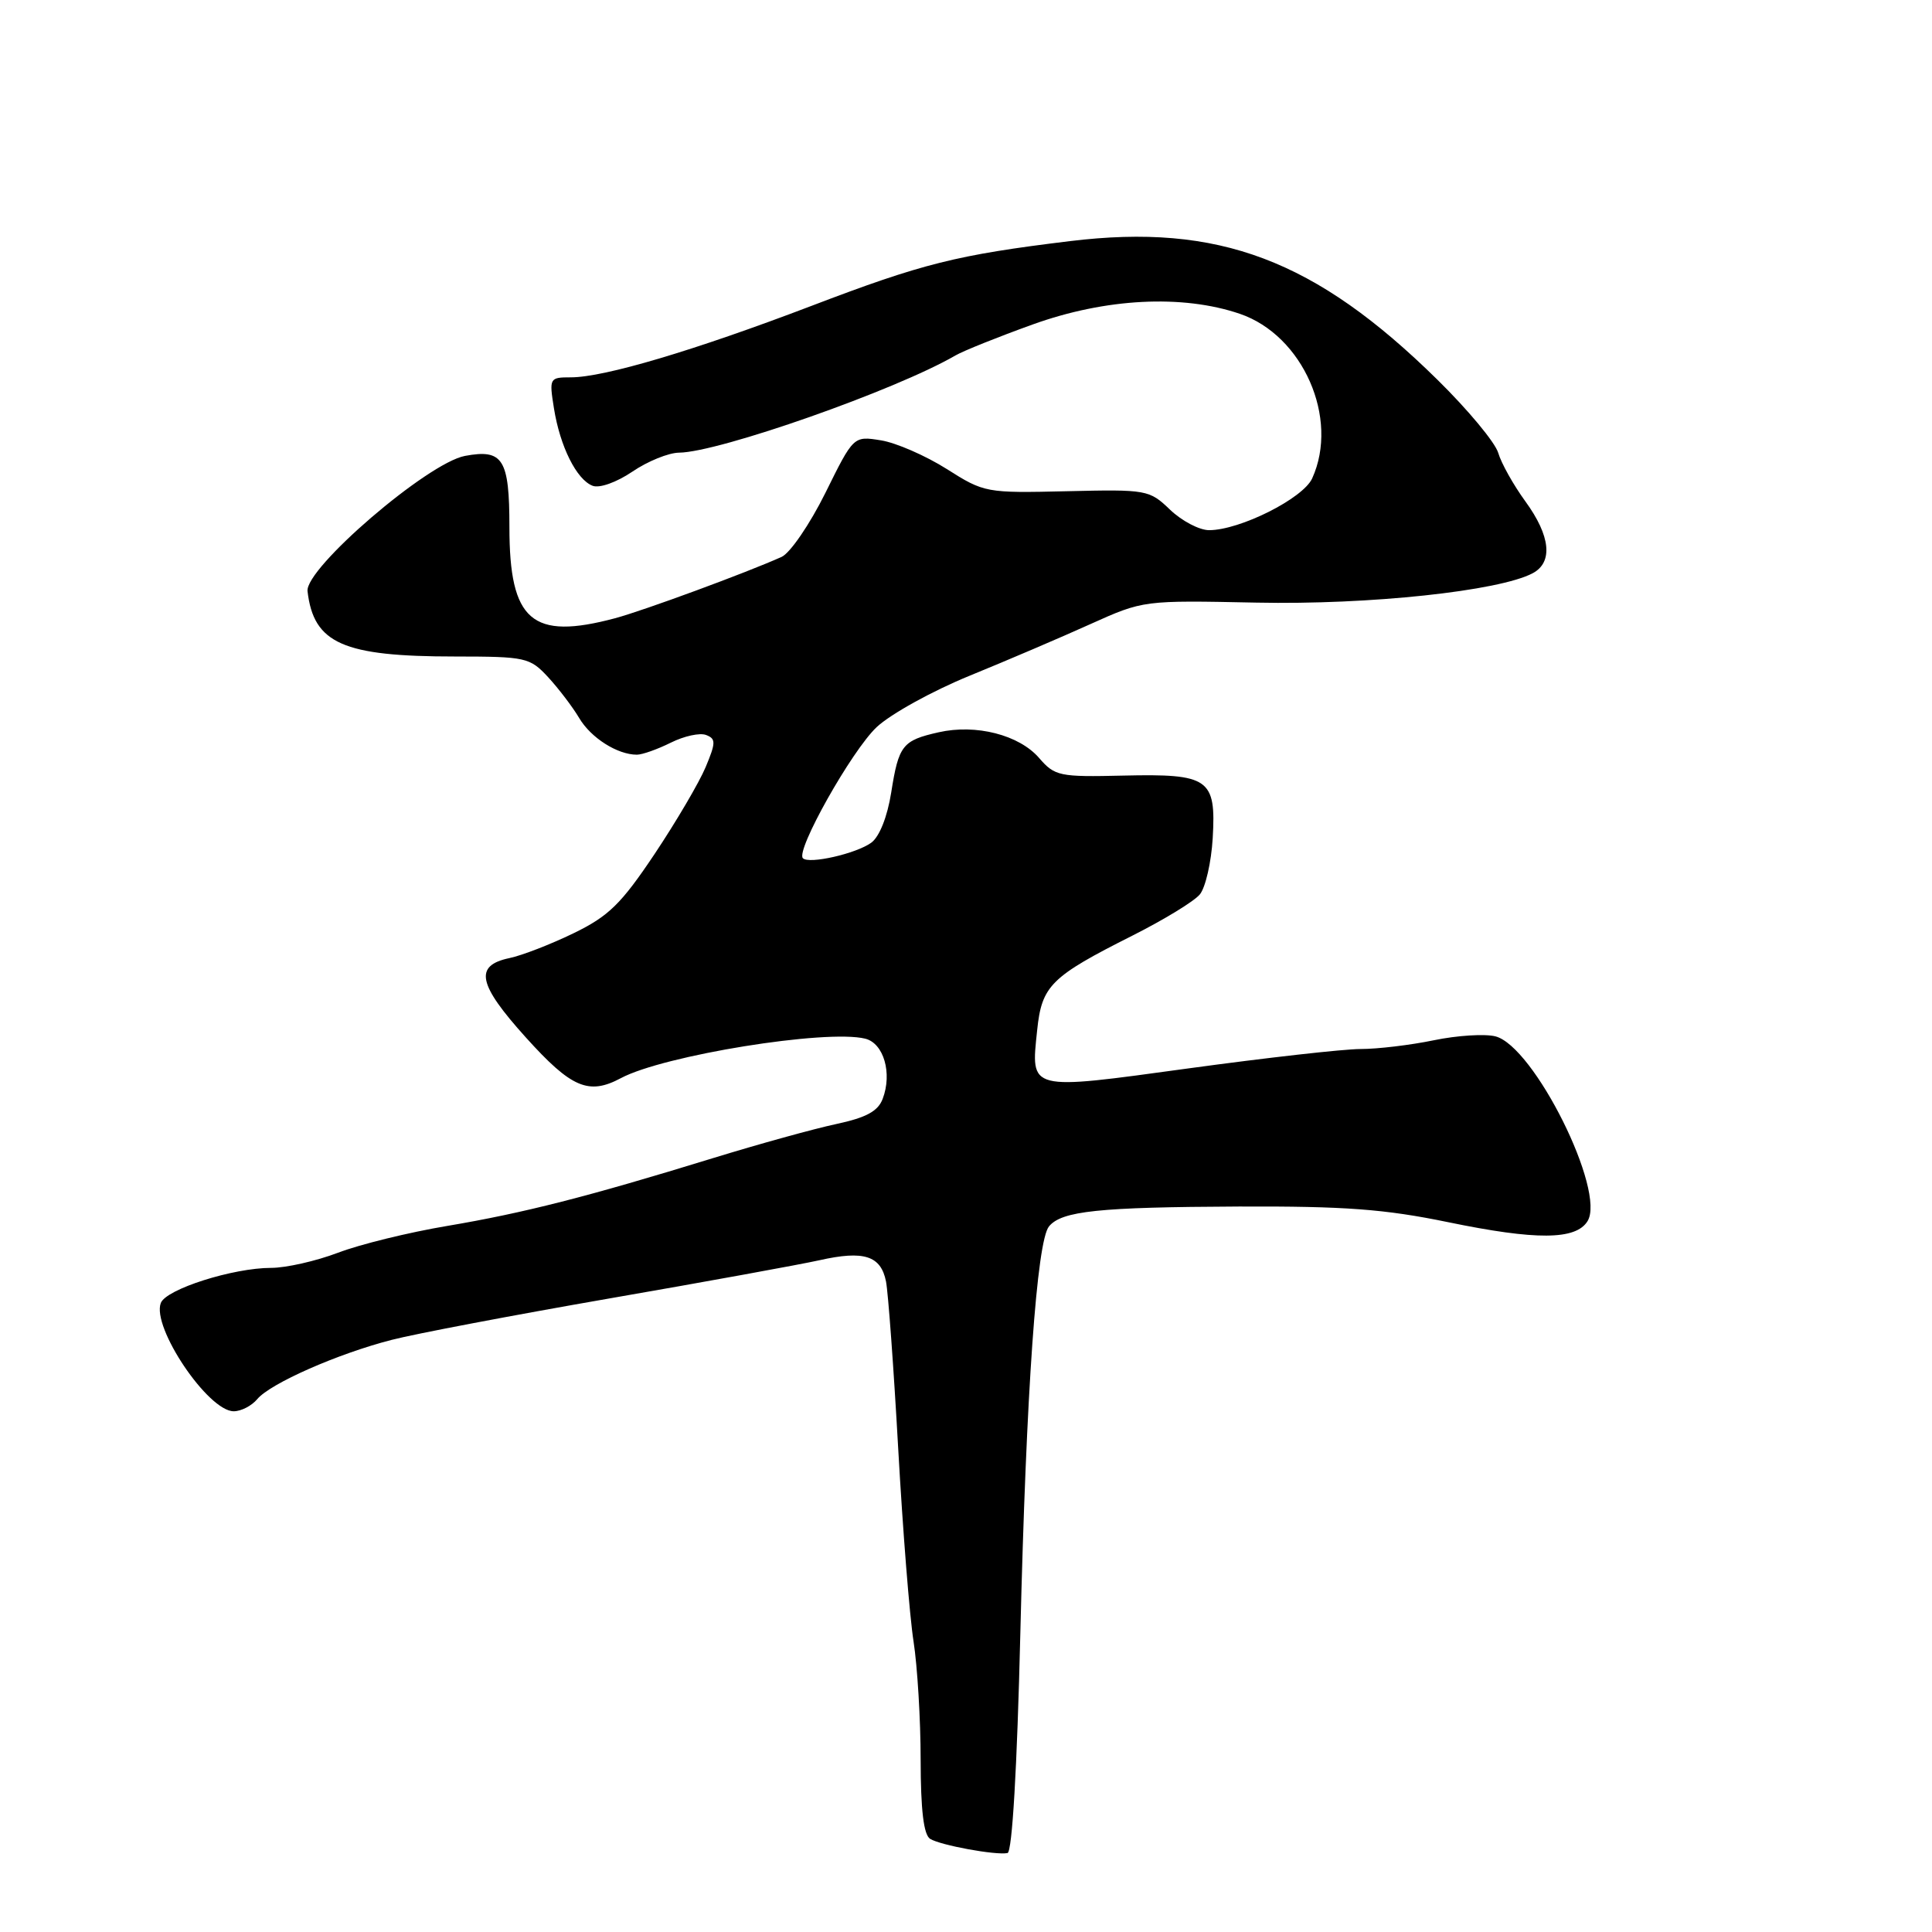 <?xml version="1.0" encoding="UTF-8" standalone="no"?>
<!DOCTYPE svg PUBLIC "-//W3C//DTD SVG 1.1//EN" "http://www.w3.org/Graphics/SVG/1.1/DTD/svg11.dtd" >
<svg xmlns="http://www.w3.org/2000/svg" xmlns:xlink="http://www.w3.org/1999/xlink" version="1.1" viewBox="0 0 256 256">
 <g >
 <path fill="currentColor"
d=" M 135.20 216.42 C 135.98 184.26 137.38 164.46 139.00 162.50 C 140.69 160.46 145.57 159.95 164.15 159.87 C 178.22 159.82 183.47 160.21 191.91 161.95 C 203.54 164.35 208.79 164.32 210.35 161.82 C 212.84 157.84 203.25 138.60 198.14 137.32 C 196.74 136.97 193.07 137.20 189.99 137.84 C 186.90 138.48 182.54 139.00 180.30 139.00 C 178.05 139.00 167.77 140.16 157.46 141.57 C 136.15 144.49 136.58 144.60 137.43 136.50 C 138.04 130.60 139.23 129.42 150.06 123.97 C 154.21 121.88 158.23 119.43 158.98 118.52 C 159.73 117.62 160.50 114.26 160.69 111.07 C 161.15 103.16 160.21 102.51 148.83 102.77 C 140.37 102.97 139.77 102.84 137.69 100.44 C 135.05 97.38 129.33 95.91 124.38 97.03 C 119.58 98.11 119.08 98.74 118.09 105.01 C 117.58 108.23 116.53 110.87 115.45 111.66 C 113.46 113.11 107.20 114.54 106.39 113.72 C 105.39 112.73 112.85 99.47 116.16 96.35 C 118.00 94.62 123.55 91.55 128.50 89.53 C 133.45 87.51 140.65 84.43 144.50 82.69 C 151.50 79.54 151.51 79.54 166.50 79.85 C 181.40 80.16 198.66 78.32 203.10 75.95 C 205.81 74.50 205.45 71.01 202.13 66.45 C 200.55 64.28 198.92 61.38 198.52 60.00 C 198.11 58.62 194.49 54.27 190.47 50.32 C 174.27 34.38 161.46 29.55 141.77 31.95 C 126.76 33.78 122.25 34.91 107.50 40.54 C 91.99 46.45 80.06 50.00 75.64 50.00 C 72.81 50.00 72.76 50.09 73.40 54.10 C 74.21 59.17 76.40 63.56 78.53 64.37 C 79.44 64.72 81.70 63.91 83.80 62.49 C 85.81 61.12 88.60 59.99 89.98 59.98 C 95.26 59.93 118.68 51.70 126.60 47.10 C 127.65 46.49 132.24 44.65 136.82 43.00 C 146.49 39.51 156.67 38.99 164.28 41.58 C 172.65 44.43 177.49 55.44 173.87 63.39 C 172.66 66.05 164.29 70.25 160.21 70.25 C 158.92 70.25 156.60 69.03 155.04 67.54 C 152.29 64.90 151.96 64.84 141.36 65.09 C 130.67 65.34 130.42 65.30 125.44 62.14 C 122.65 60.38 118.74 58.67 116.74 58.35 C 113.10 57.76 113.10 57.76 109.37 65.31 C 107.31 69.46 104.70 73.28 103.57 73.79 C 98.93 75.88 85.24 80.92 81.50 81.92 C 70.48 84.86 67.50 82.30 67.50 69.84 C 67.50 60.82 66.65 59.47 61.61 60.41 C 56.64 61.35 40.40 75.31 40.75 78.34 C 41.56 85.27 45.44 86.99 60.30 86.99 C 69.68 87.00 70.20 87.11 72.63 89.73 C 74.02 91.24 75.88 93.68 76.75 95.15 C 78.30 97.77 81.81 100.00 84.39 100.00 C 85.11 100.00 87.13 99.28 88.88 98.41 C 90.64 97.53 92.74 97.07 93.56 97.39 C 94.87 97.89 94.86 98.40 93.50 101.65 C 92.65 103.68 89.60 108.87 86.73 113.17 C 82.30 119.79 80.65 121.40 76.00 123.66 C 72.97 125.13 69.15 126.61 67.51 126.95 C 62.80 127.94 63.30 130.40 69.68 137.47 C 75.71 144.16 78.00 145.14 82.27 142.86 C 87.91 139.84 109.50 136.35 114.65 137.63 C 117.10 138.24 118.25 142.21 116.96 145.60 C 116.34 147.25 114.77 148.09 110.81 148.94 C 107.89 149.56 100.55 151.59 94.50 153.45 C 77.77 158.60 69.39 160.73 59.27 162.44 C 54.19 163.29 47.67 164.89 44.77 166.00 C 41.87 167.10 37.89 168.00 35.93 168.00 C 30.88 168.00 22.01 170.82 21.31 172.65 C 20.07 175.86 27.57 187.00 30.97 187.00 C 31.95 187.00 33.35 186.28 34.09 185.39 C 35.81 183.32 44.76 179.37 51.90 177.54 C 54.98 176.74 67.94 174.28 80.70 172.06 C 93.46 169.85 106.00 167.56 108.57 166.99 C 114.47 165.66 116.72 166.38 117.40 169.80 C 117.69 171.28 118.42 181.28 119.02 192.00 C 119.62 202.72 120.53 214.20 121.05 217.50 C 121.56 220.80 121.99 227.86 121.99 233.19 C 122.00 239.86 122.39 243.12 123.25 243.66 C 124.63 244.51 131.93 245.85 133.50 245.54 C 134.12 245.41 134.77 234.33 135.20 216.42 Z "/>
</g>
</svg>